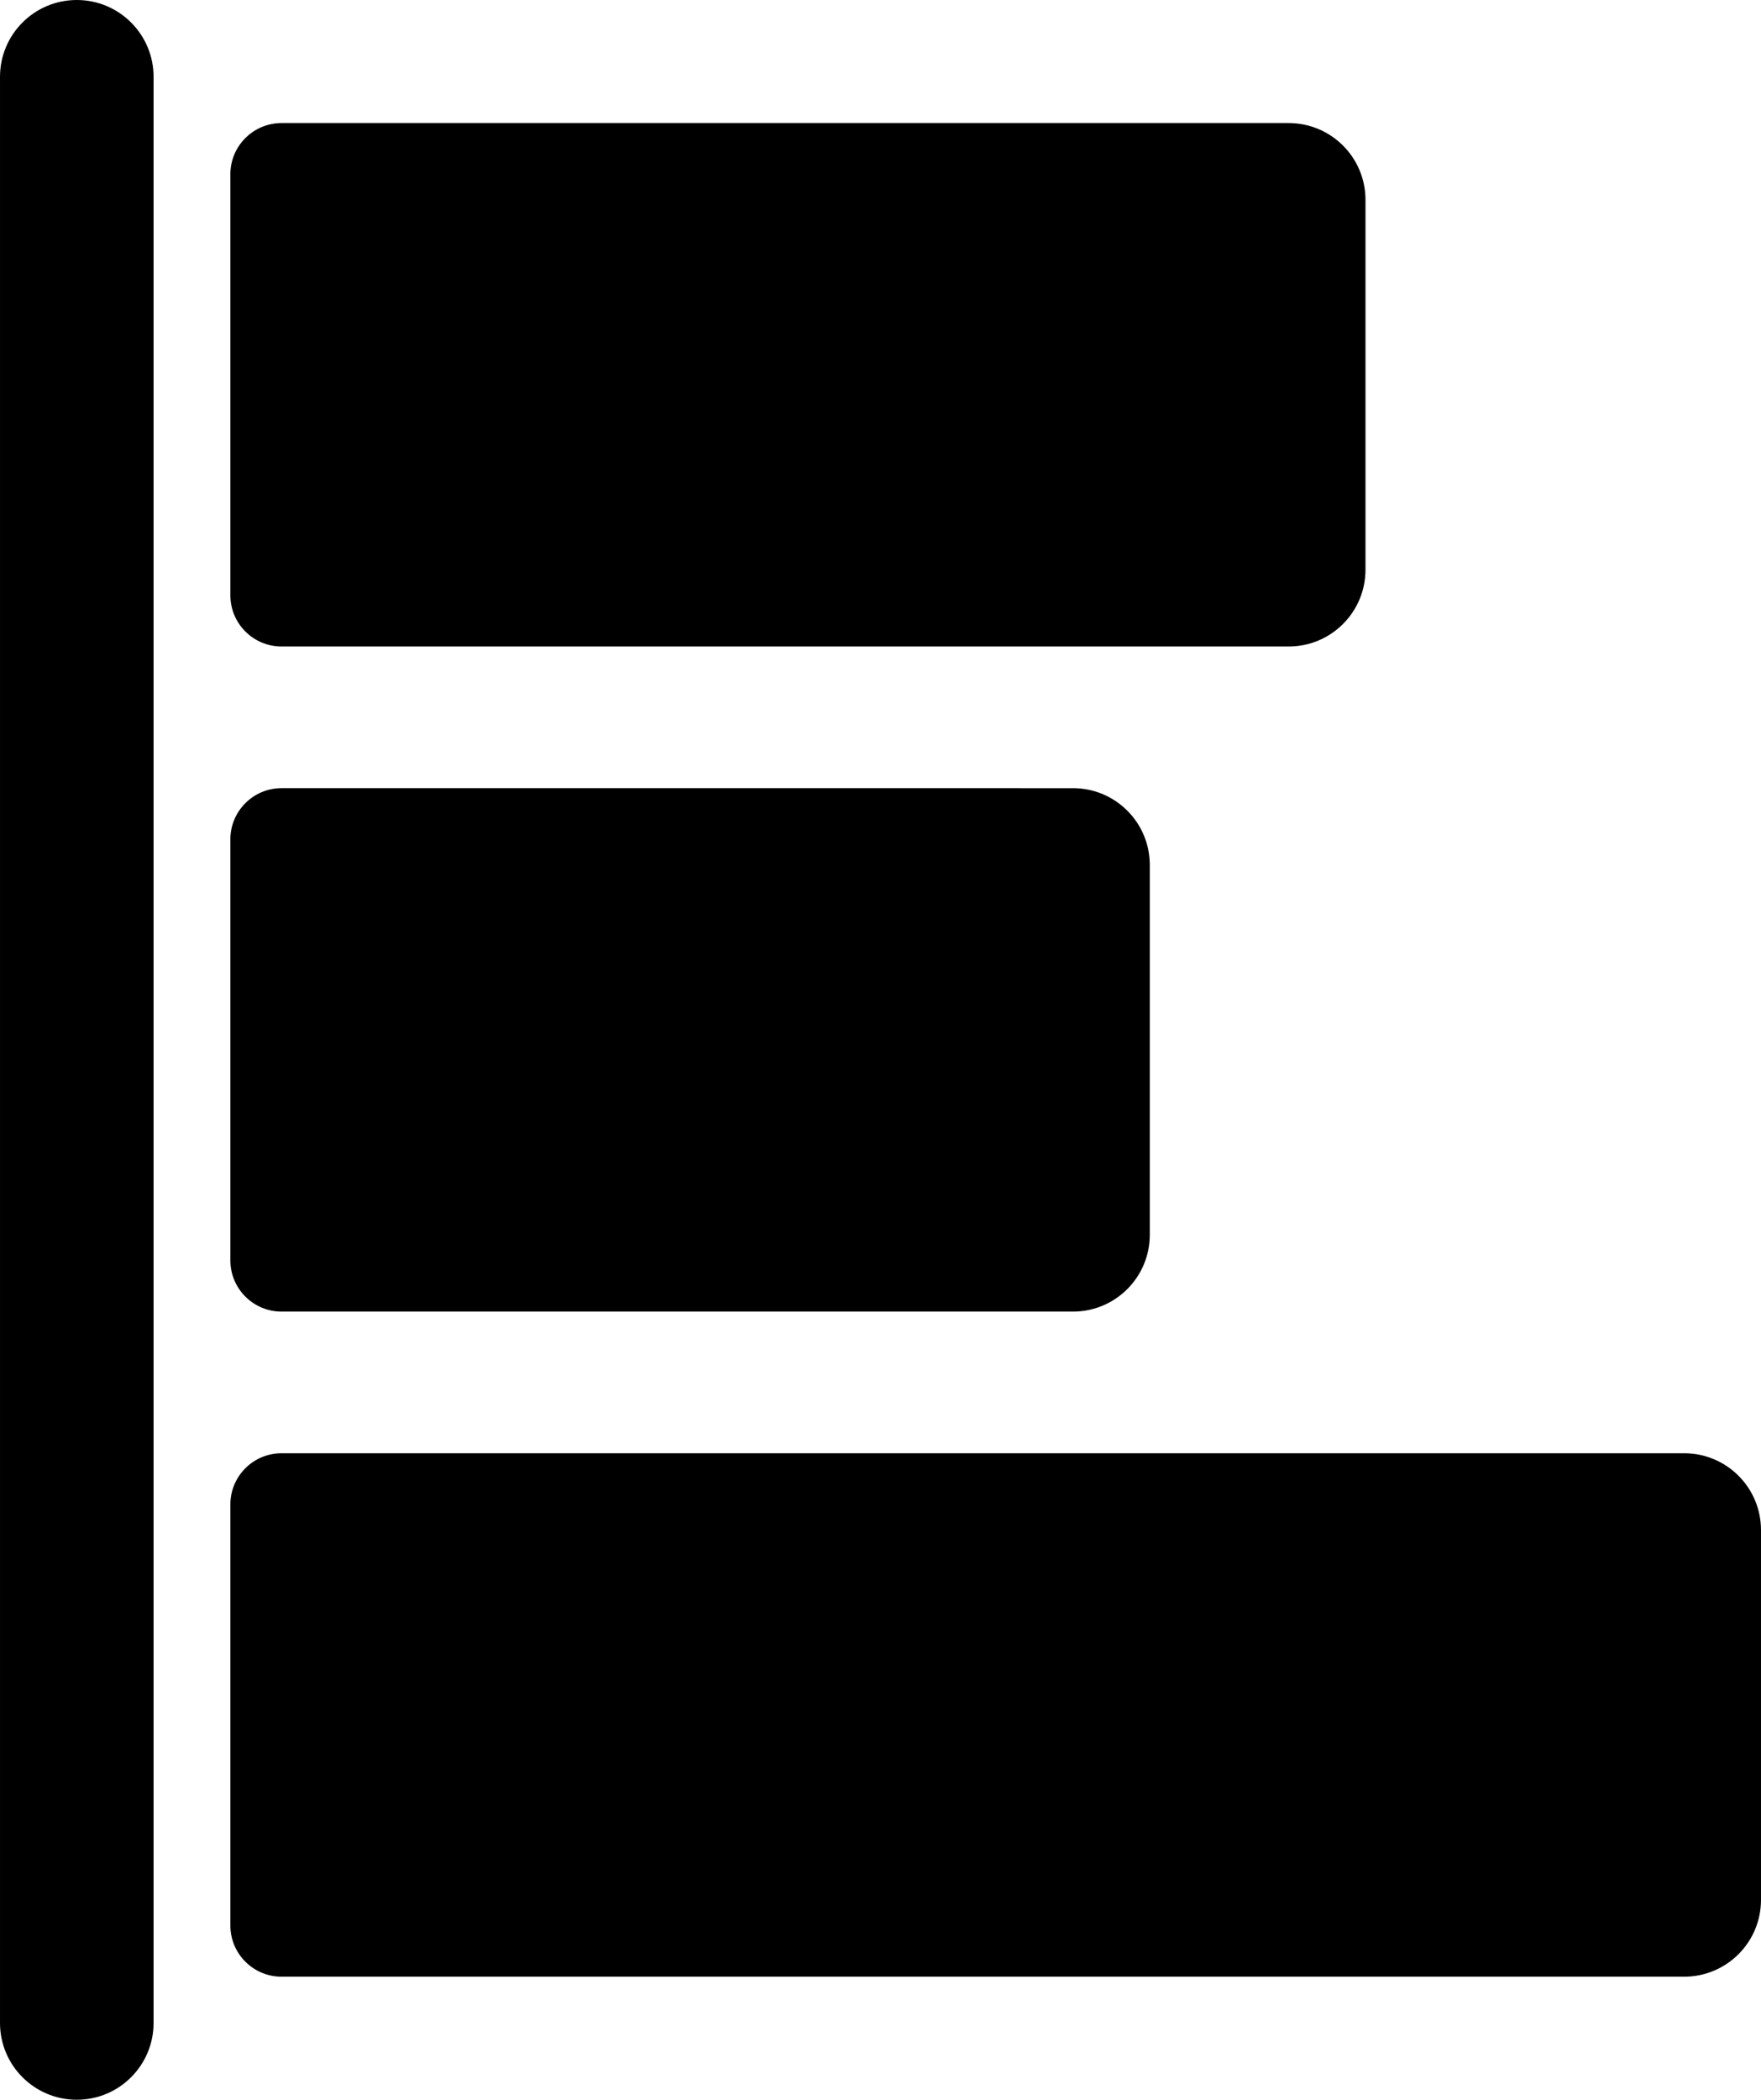 <svg xmlns="http://www.w3.org/2000/svg" xmlns:xlink="http://www.w3.org/1999/xlink" version="1.1" id="Layer_1" x="0px" y="0px" style="enable-background:new 0 0 512 512;" xml:space="preserve" viewBox="41.21 0 429.58 512">
<g>
	<g>
		<g>
			<path d="M59.943,0C49.598,0,41.211,8.387,41.211,18.732v474.537c0,10.345,8.387,18.732,18.732,18.732     c10.345,0,18.732-8.387,18.732-18.732V18.732C78.674,8.387,70.288,0,59.943,0z"/>
			<path d="M452.057,354.358H109.894c-6.897,0-12.488,5.591-12.488,12.488v102.659c0,6.897,5.591,12.488,12.488,12.488h342.163     c10.345,0,18.732-8.387,18.732-18.732v-90.171C470.789,362.745,462.402,354.358,452.057,354.358z"/>
			<path d="M109.894,319.818H302.96c10.345,0,18.732-8.387,18.732-18.732v-90.172c-0.001-10.345-8.387-18.732-18.732-18.732H109.894     c-6.897,0-12.488,5.591-12.488,12.488v102.66C97.406,314.227,102.997,319.818,109.894,319.818z"/>
			<path d="M109.894,157.642h245.683c10.345,0,18.732-8.387,18.732-18.732V48.739c0-10.345-8.387-18.732-18.732-18.732H109.894     c-6.897,0-12.488,5.591-12.488,12.488v102.66C97.406,152.052,102.997,157.642,109.894,157.642z"/>
		</g>
	</g>
</g>
<g>
</g>
<g>
</g>
<g>
</g>
<g>
</g>
<g>
</g>
<g>
</g>
<g>
</g>
<g>
</g>
<g>
</g>
<g>
</g>
<g>
</g>
<g>
</g>
<g>
</g>
<g>
</g>
<g>
</g>
</svg>